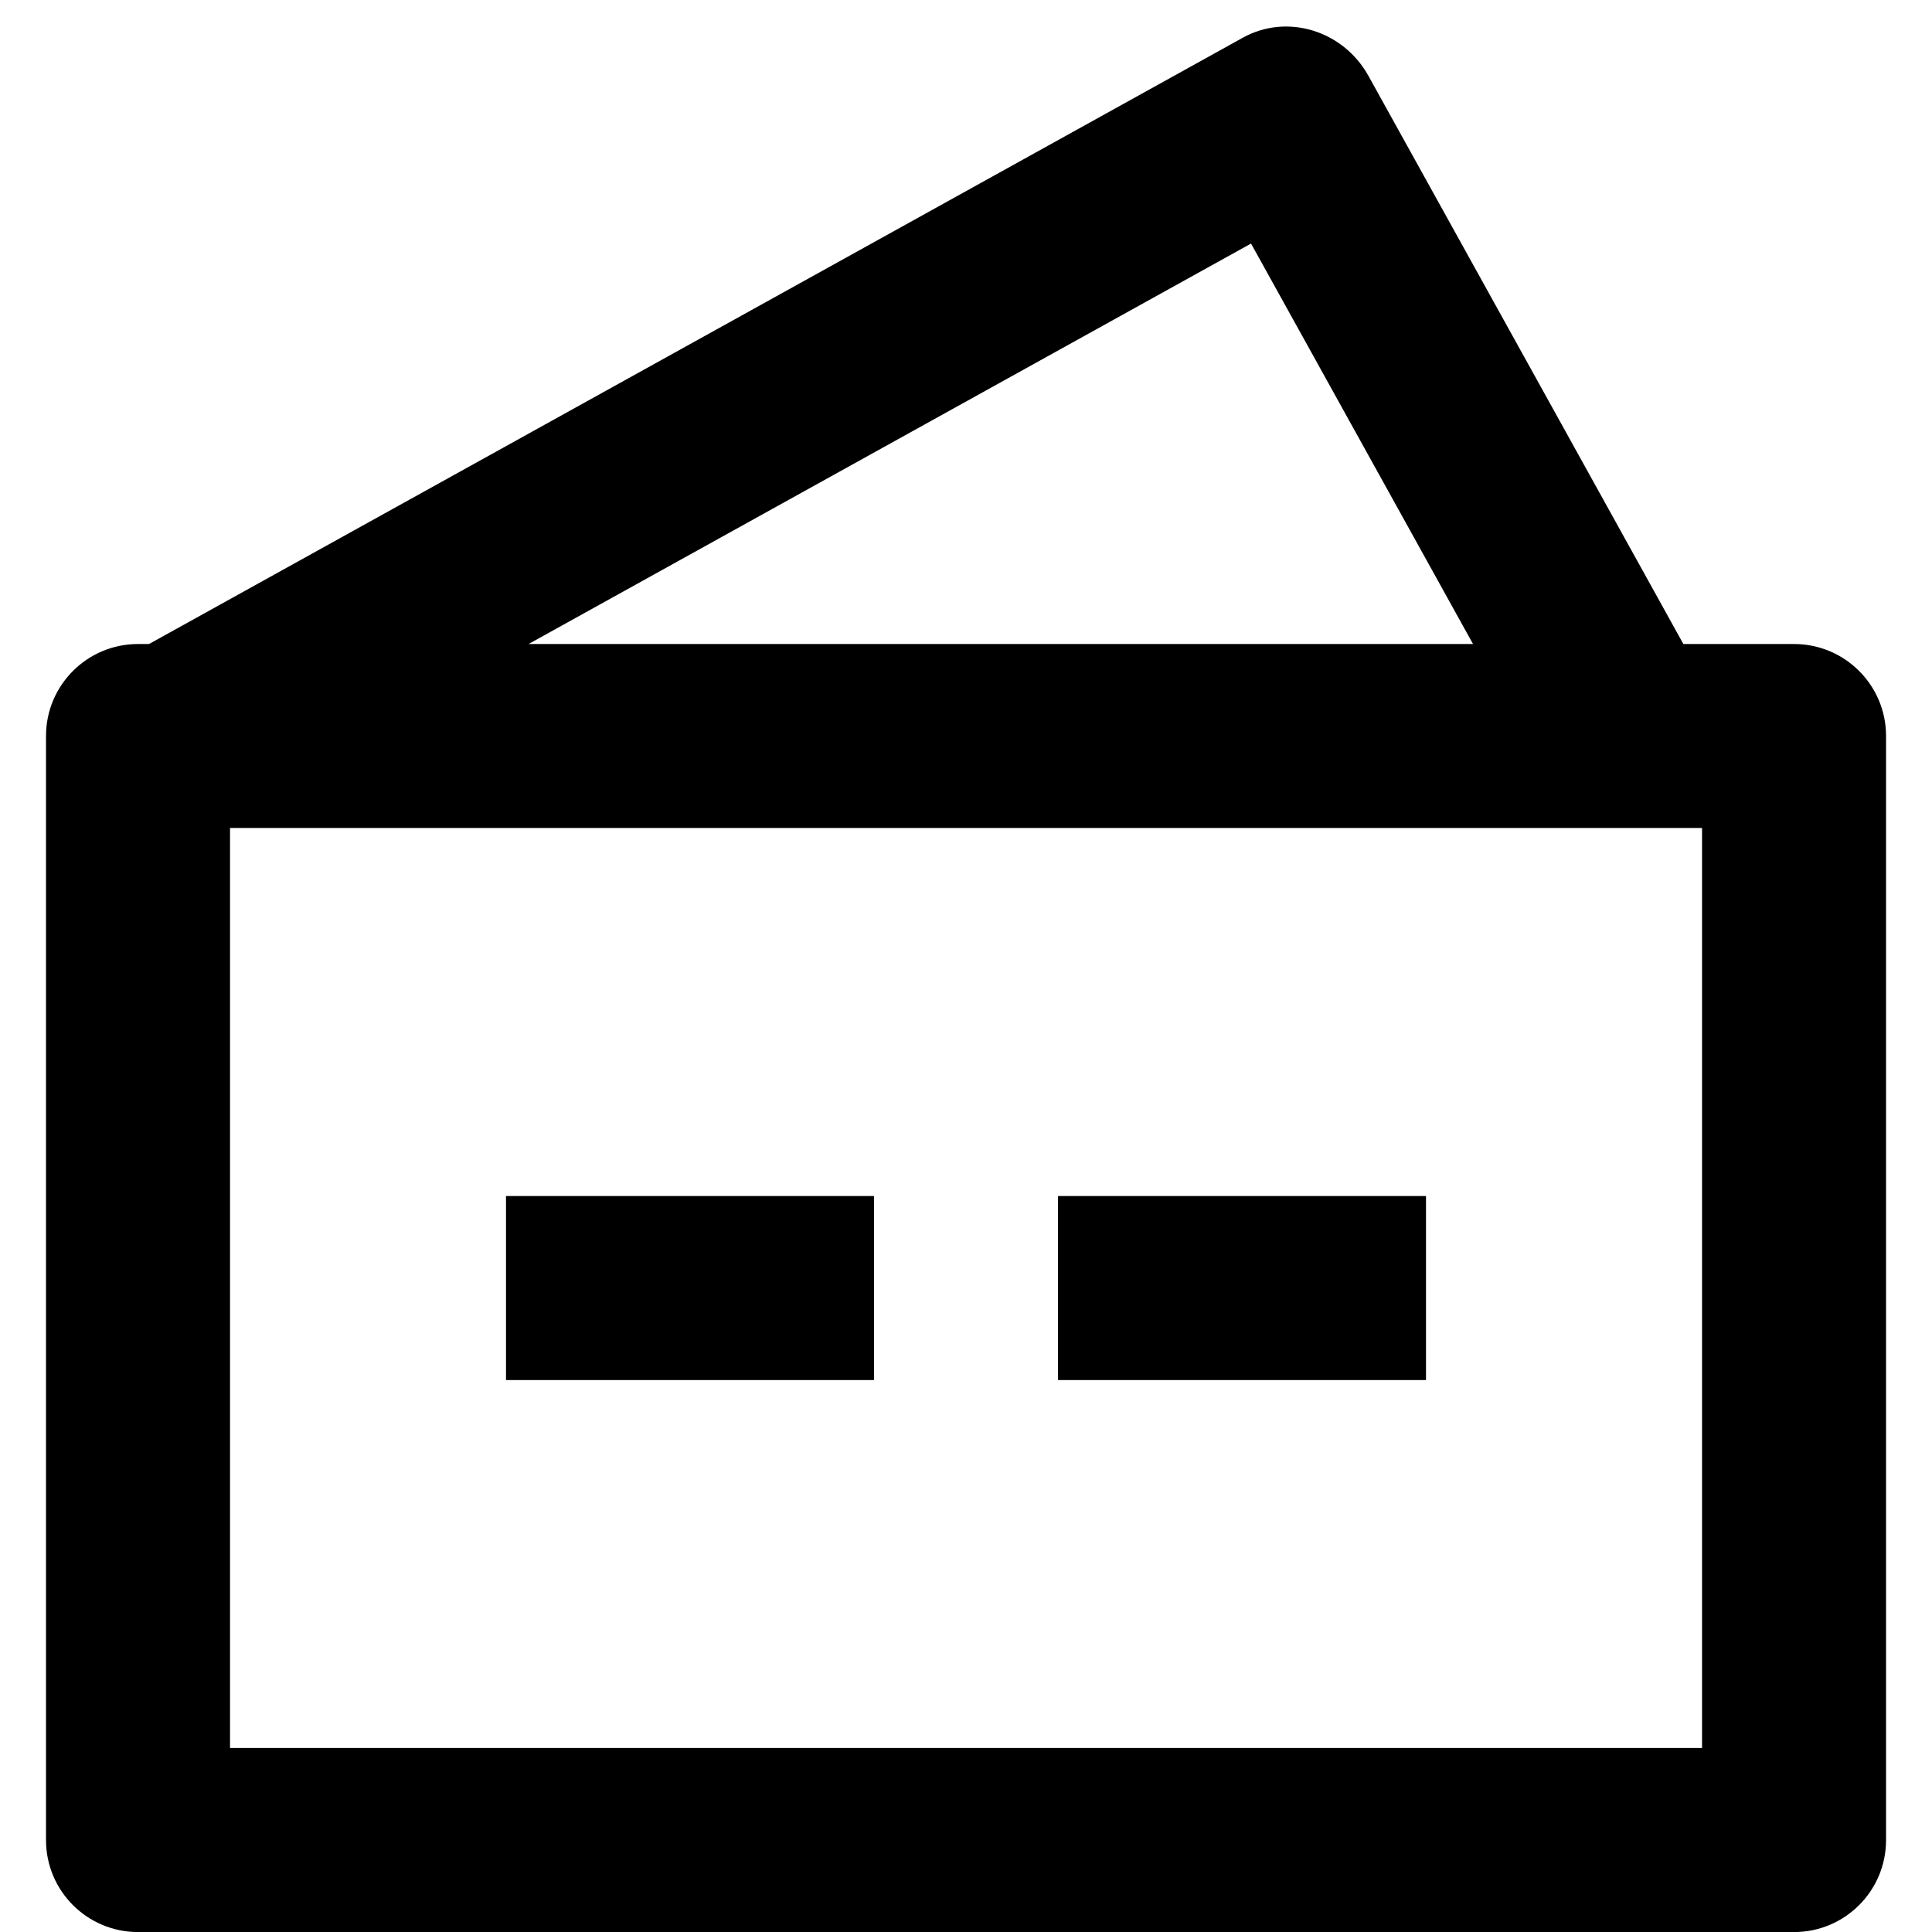 <!-- Generated by IcoMoon.io -->
<svg version="1.1" xmlns="http://www.w3.org/2000/svg" width="32" height="32" viewBox="0 0 32 32">
<title>advertising</title>
<path d="M3.81 13.714v15.238h24.381v-15.238h-24.381zM2.286 10.667h27.429c0.842 0 1.524 0.682 1.524 1.524v18.286c0 0.842-0.682 1.524-1.524 1.524h-27.429c-0.842 0-1.524-0.682-1.524-1.524v-18.286c0-0.842 0.682-1.524 1.524-1.524zM8.381 19.81h6.095v3.048h-6.095v-3.048zM17.524 19.81h6.095v3.048h-6.095v-3.048zM25.006 11.764l-4.285-7.73-12.883 7.141-5.92-0.203 18.668-10.348c0.731-0.405 1.663-0.121 2.081 0.635l5.89 10.626-3.552-0.122z"></path>
</svg>
